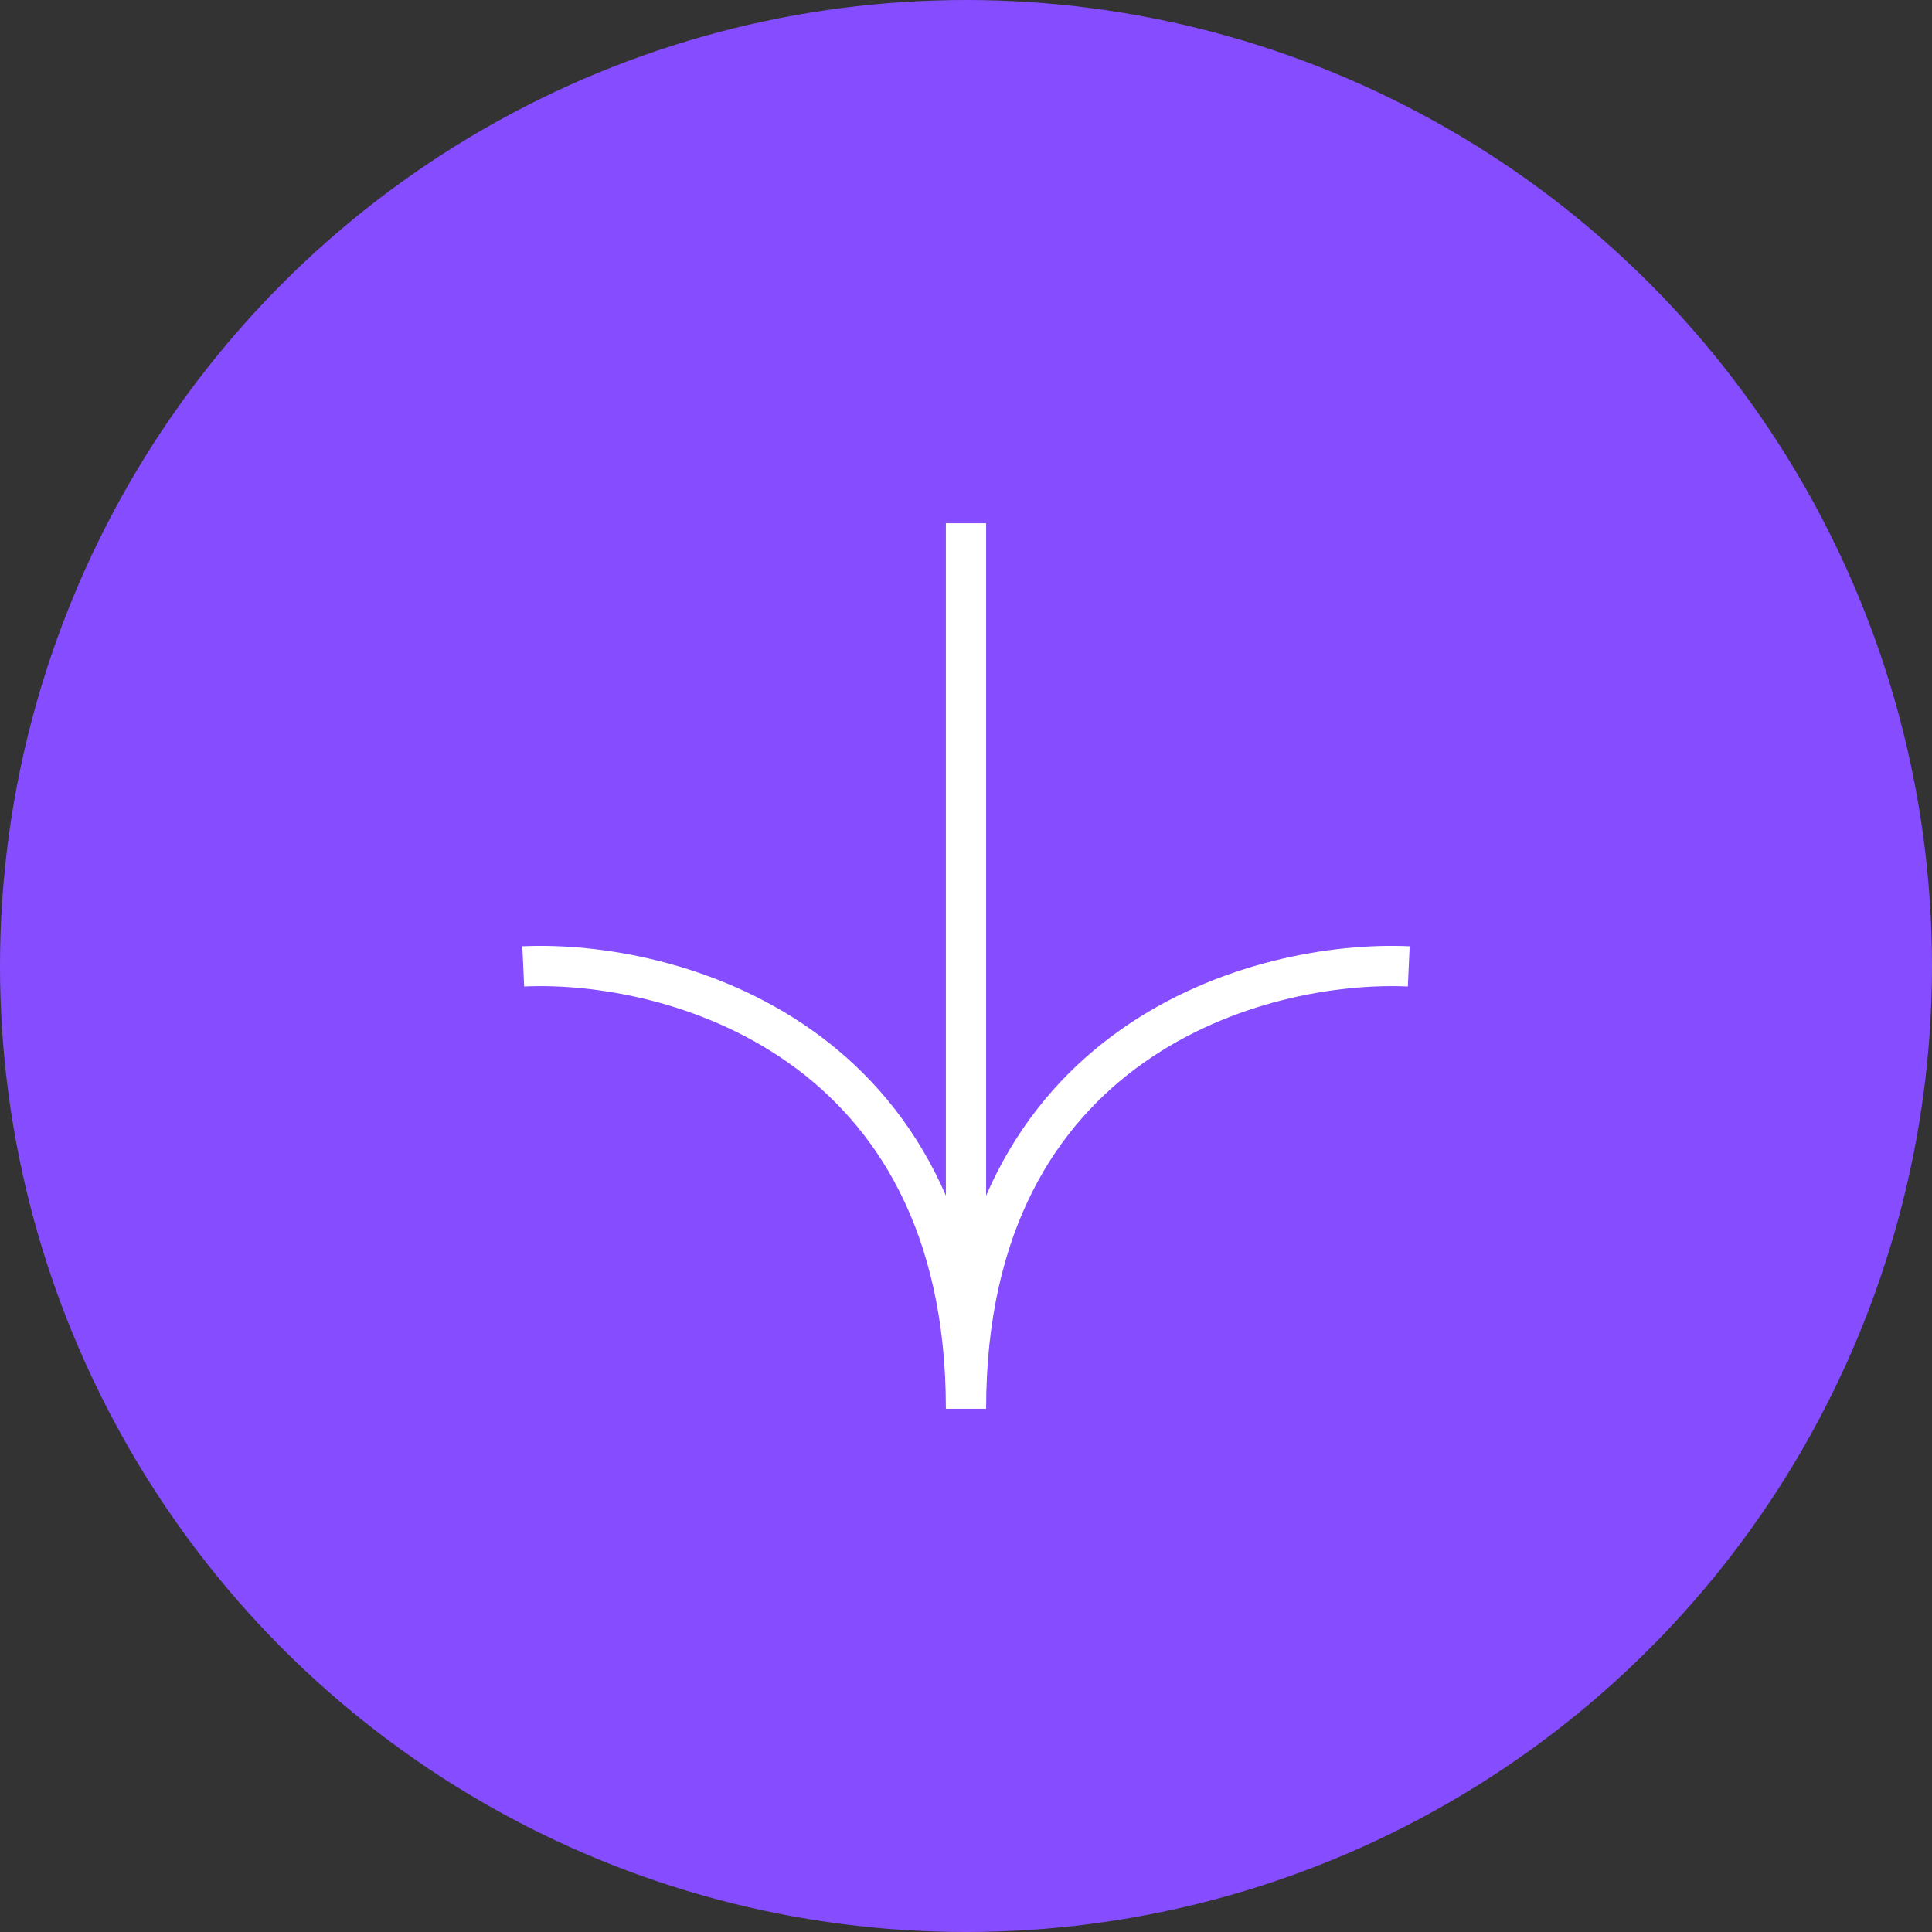 <svg width="96" height="96" viewBox="0 0 96 96" fill="none" xmlns="http://www.w3.org/2000/svg">
<rect x="0" y="0" width="96" height="96" fill="#333333" stroke="none"/>
<circle cx="48" cy="48" r="48" fill="#854DFF"/>
<g clip-path="url(#clip0_3_26)">
<path d="M26 48.019C33.333 47.686 48 51.616 48 70M48 70V26M48 70C48 51.616 62.667 47.686 70 48.019" stroke="white" stroke-width="2"/>
</g>
<defs>
<clipPath id="clip0_3_26">
<rect width="46" height="44" fill="white" transform="translate(25 26)"/>
</clipPath>
</defs>
</svg>
